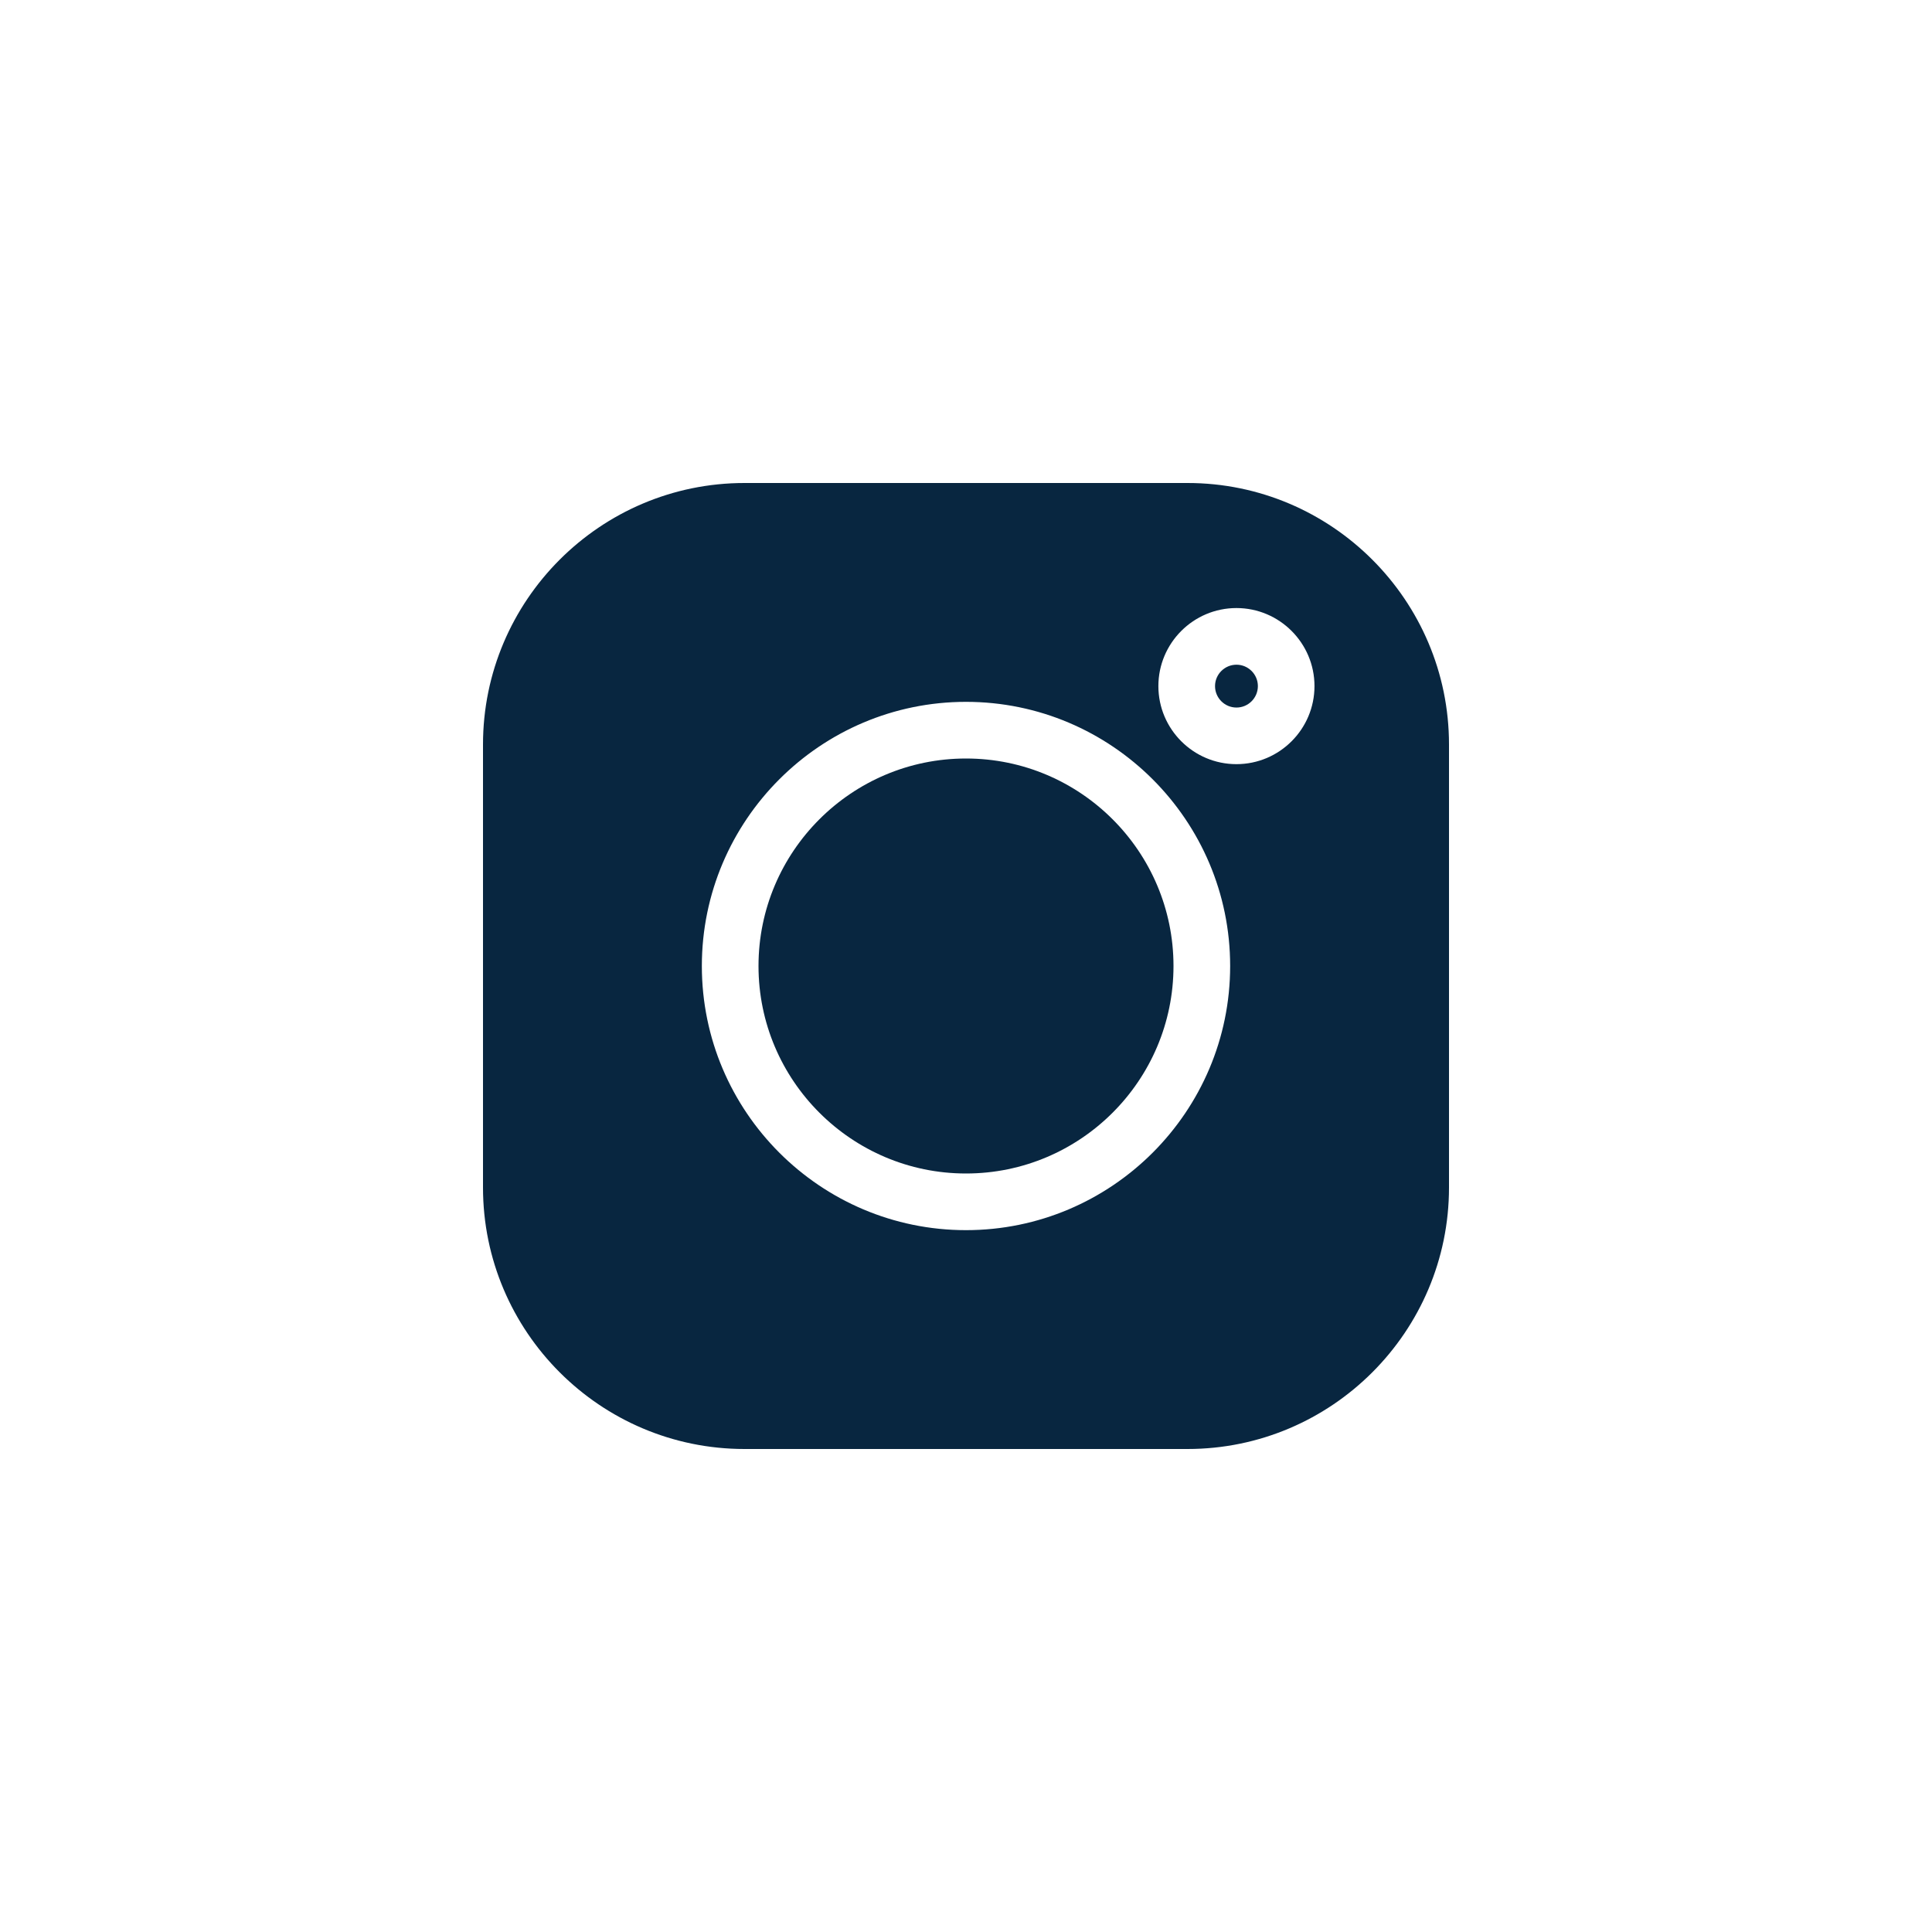 <svg width="40" height="40" viewBox="0 0 40 40" fill="none" xmlns="http://www.w3.org/2000/svg">
<g filter="url(#filter0_d)">
<path d="M24.586 6H15.414C12.429 6 10 8.429 10 11.414V20.586C10 23.571 12.429 26 15.414 26H24.586C27.571 26 30 23.571 30 20.586V11.414C30 8.429 27.571 6 24.586 6V6ZM20 21.469C16.985 21.469 14.531 19.015 14.531 16C14.531 12.985 16.985 10.531 20 10.531C23.015 10.531 25.469 12.985 25.469 16C25.469 19.015 23.015 21.469 20 21.469ZM25.599 11.821C24.708 11.821 23.983 11.096 23.983 10.205C23.983 9.314 24.708 8.589 25.599 8.589C26.49 8.589 27.215 9.314 27.215 10.205C27.215 11.096 26.49 11.821 25.599 11.821Z" fill="#082640"/>
<path d="M20 11.704C17.631 11.704 15.704 13.631 15.704 16C15.704 18.369 17.631 20.296 20 20.296C22.369 20.296 24.296 18.369 24.296 16C24.296 13.631 22.369 11.704 20 11.704Z" fill="#082640"/>
<path d="M25.6 9.762C25.355 9.762 25.156 9.961 25.156 10.205C25.156 10.45 25.355 10.649 25.6 10.649C25.844 10.649 26.043 10.45 26.043 10.205C26.043 9.961 25.844 9.762 25.6 9.762Z" fill="#082640"/>
</g>
<defs>
<filter id="filter0_d" x="0" y="0" width="40" height="40" filterUnits="userSpaceOnUse" color-interpolation-filters="sRGB">
<feFlood flood-opacity="0" result="BackgroundImageFix"/>
<feColorMatrix in="SourceAlpha" type="matrix" values="0 0 0 0 0 0 0 0 0 0 0 0 0 0 0 0 0 0 127 0"/>
<feOffset dy="4"/>
<feGaussianBlur stdDeviation="5"/>
<feColorMatrix type="matrix" values="0 0 0 0 0.541 0 0 0 0 0.6 0 0 0 0 0.659 0 0 0 0.5 0"/>
<feBlend mode="normal" in2="BackgroundImageFix" result="effect1_dropShadow"/>
<feBlend mode="normal" in="SourceGraphic" in2="effect1_dropShadow" result="shape"/>
</filter>
</defs>
</svg>

